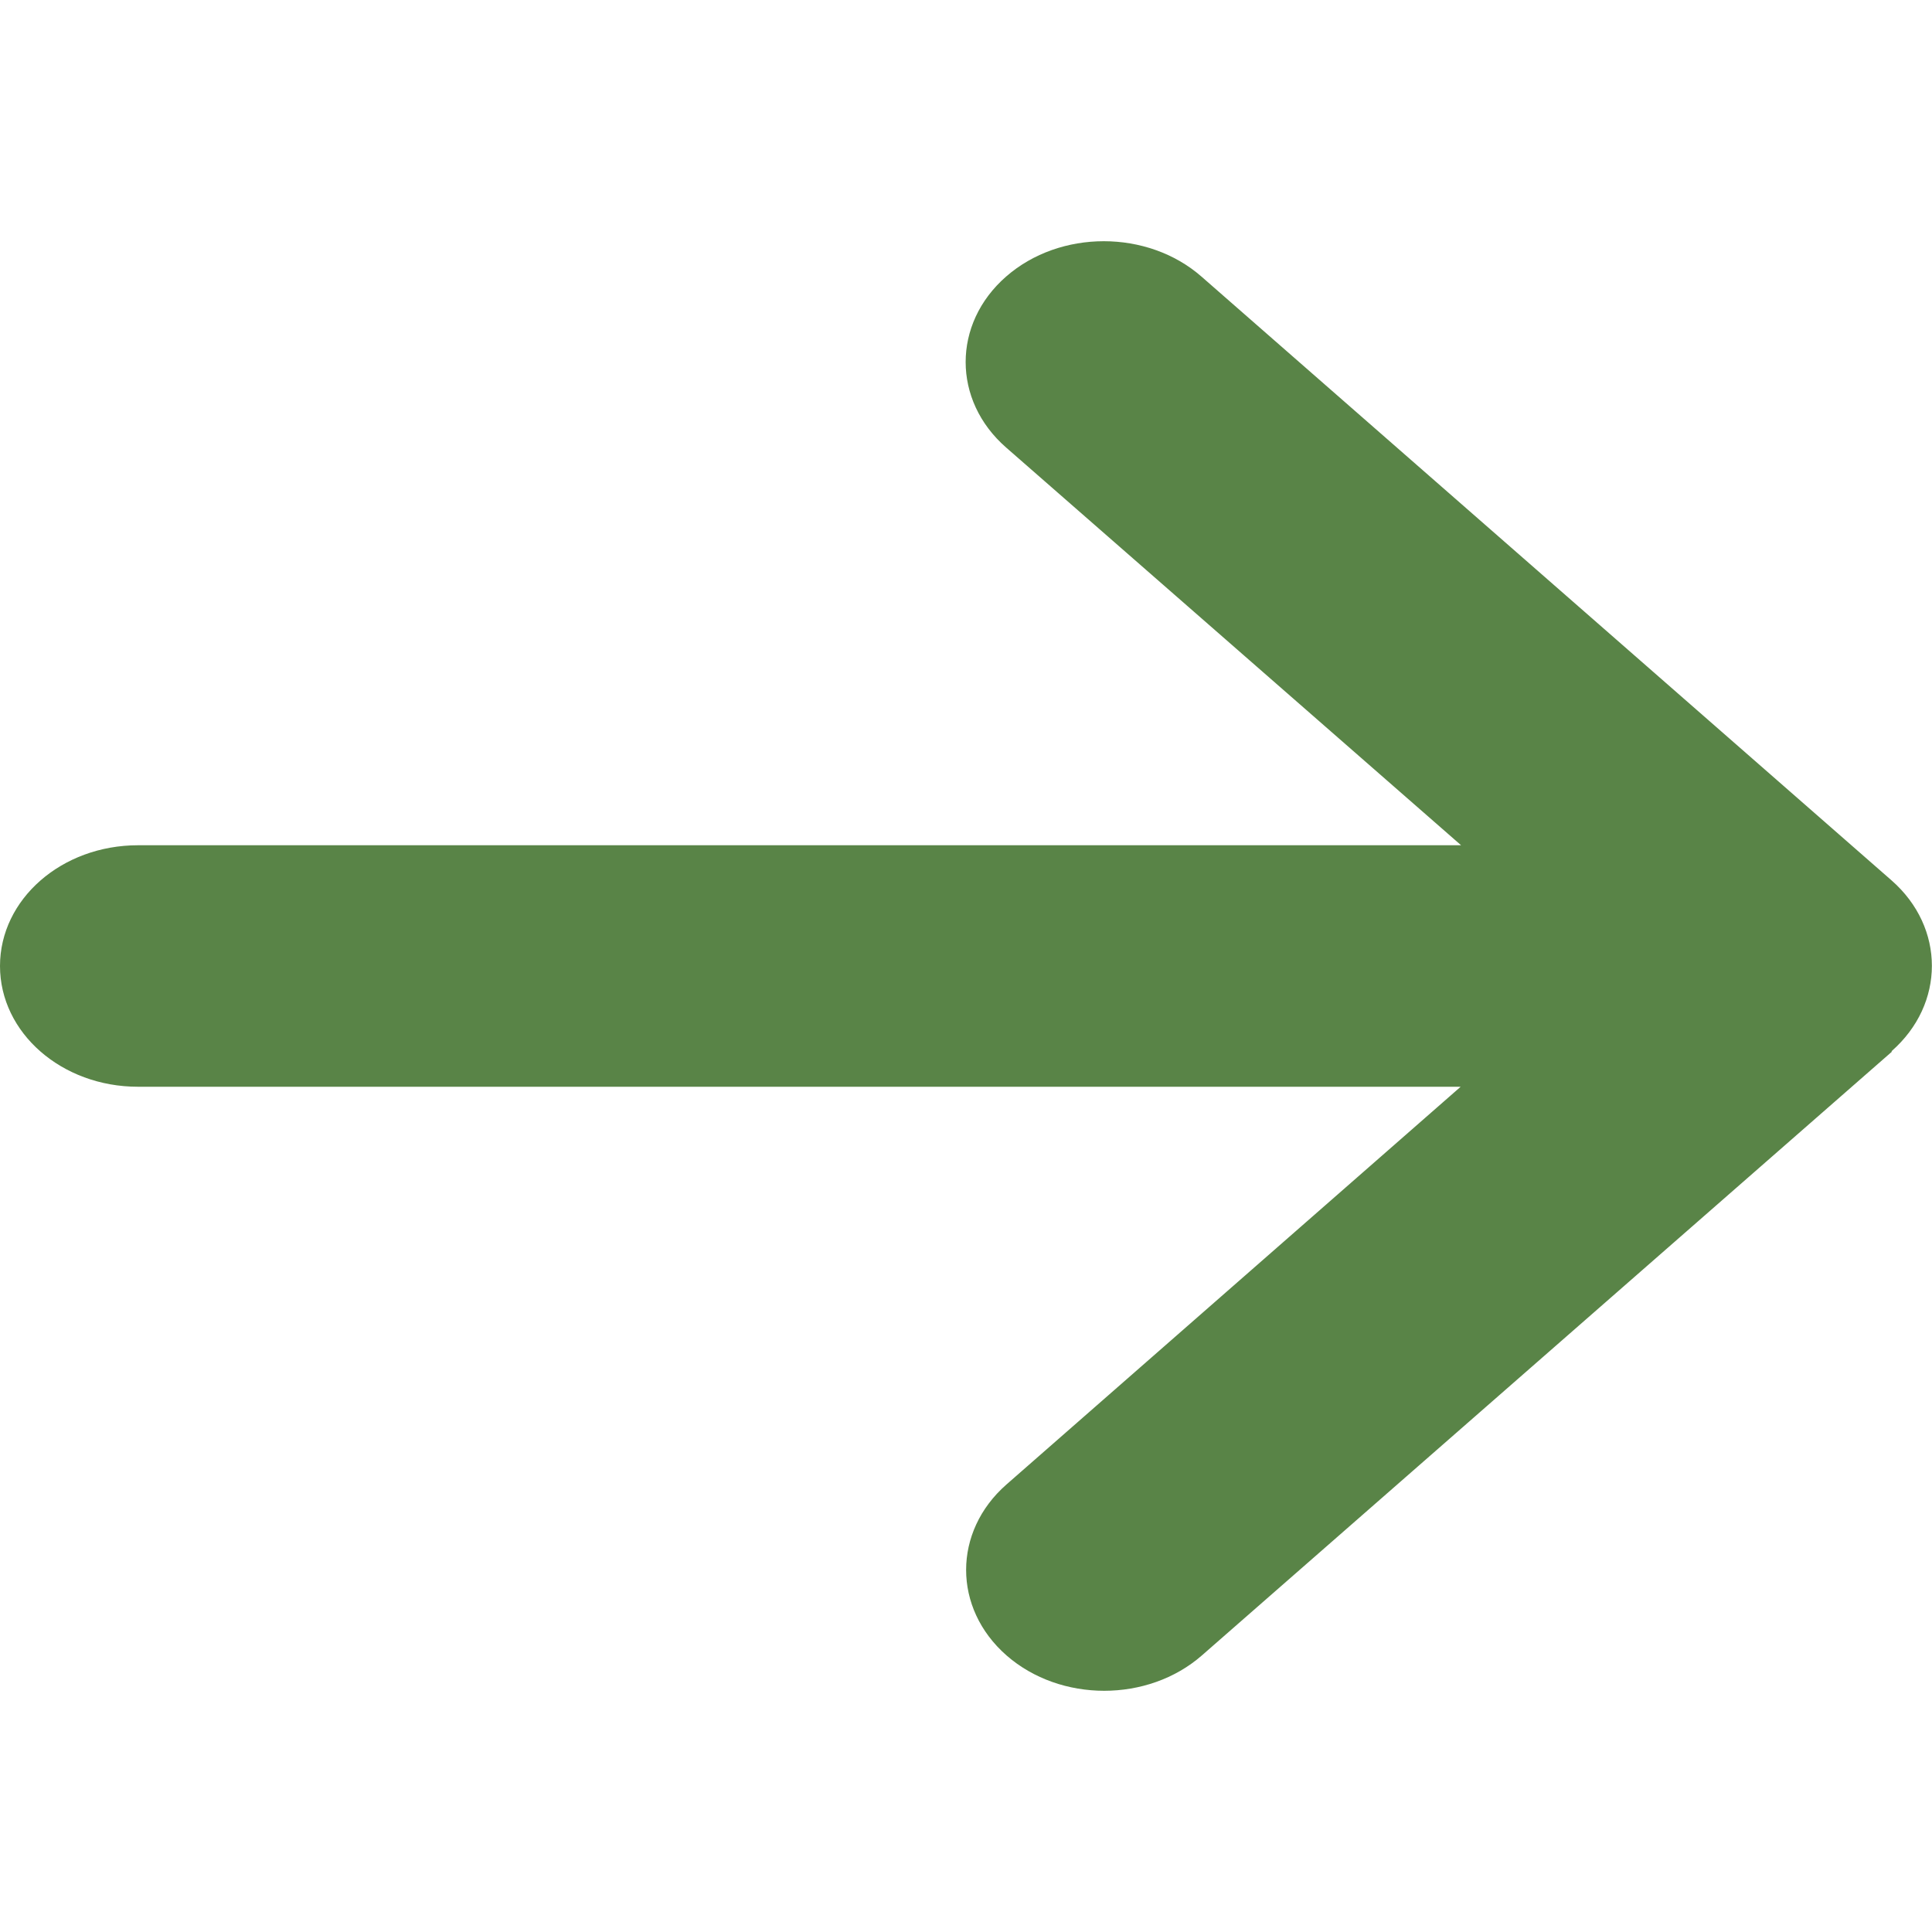 <svg width="32" height="32" viewBox="0 0 32 32" fill="none" xmlns="http://www.w3.org/2000/svg">
<path d="M31.329 17.412C32.221 16.631 32.221 15.362 31.329 14.581L19.9 4.581C19.007 3.8 17.557 3.8 16.664 4.581C15.771 5.362 15.771 6.631 16.664 7.412L24.2 14H2.286C1.021 14 0 14.894 0 16C0 17.106 1.021 18 2.286 18H24.193L16.671 24.587C15.779 25.369 15.779 26.637 16.671 27.419C17.564 28.2 19.014 28.2 19.907 27.419L31.336 17.419L31.329 17.412Z" fill="#598447"/>
</svg>
